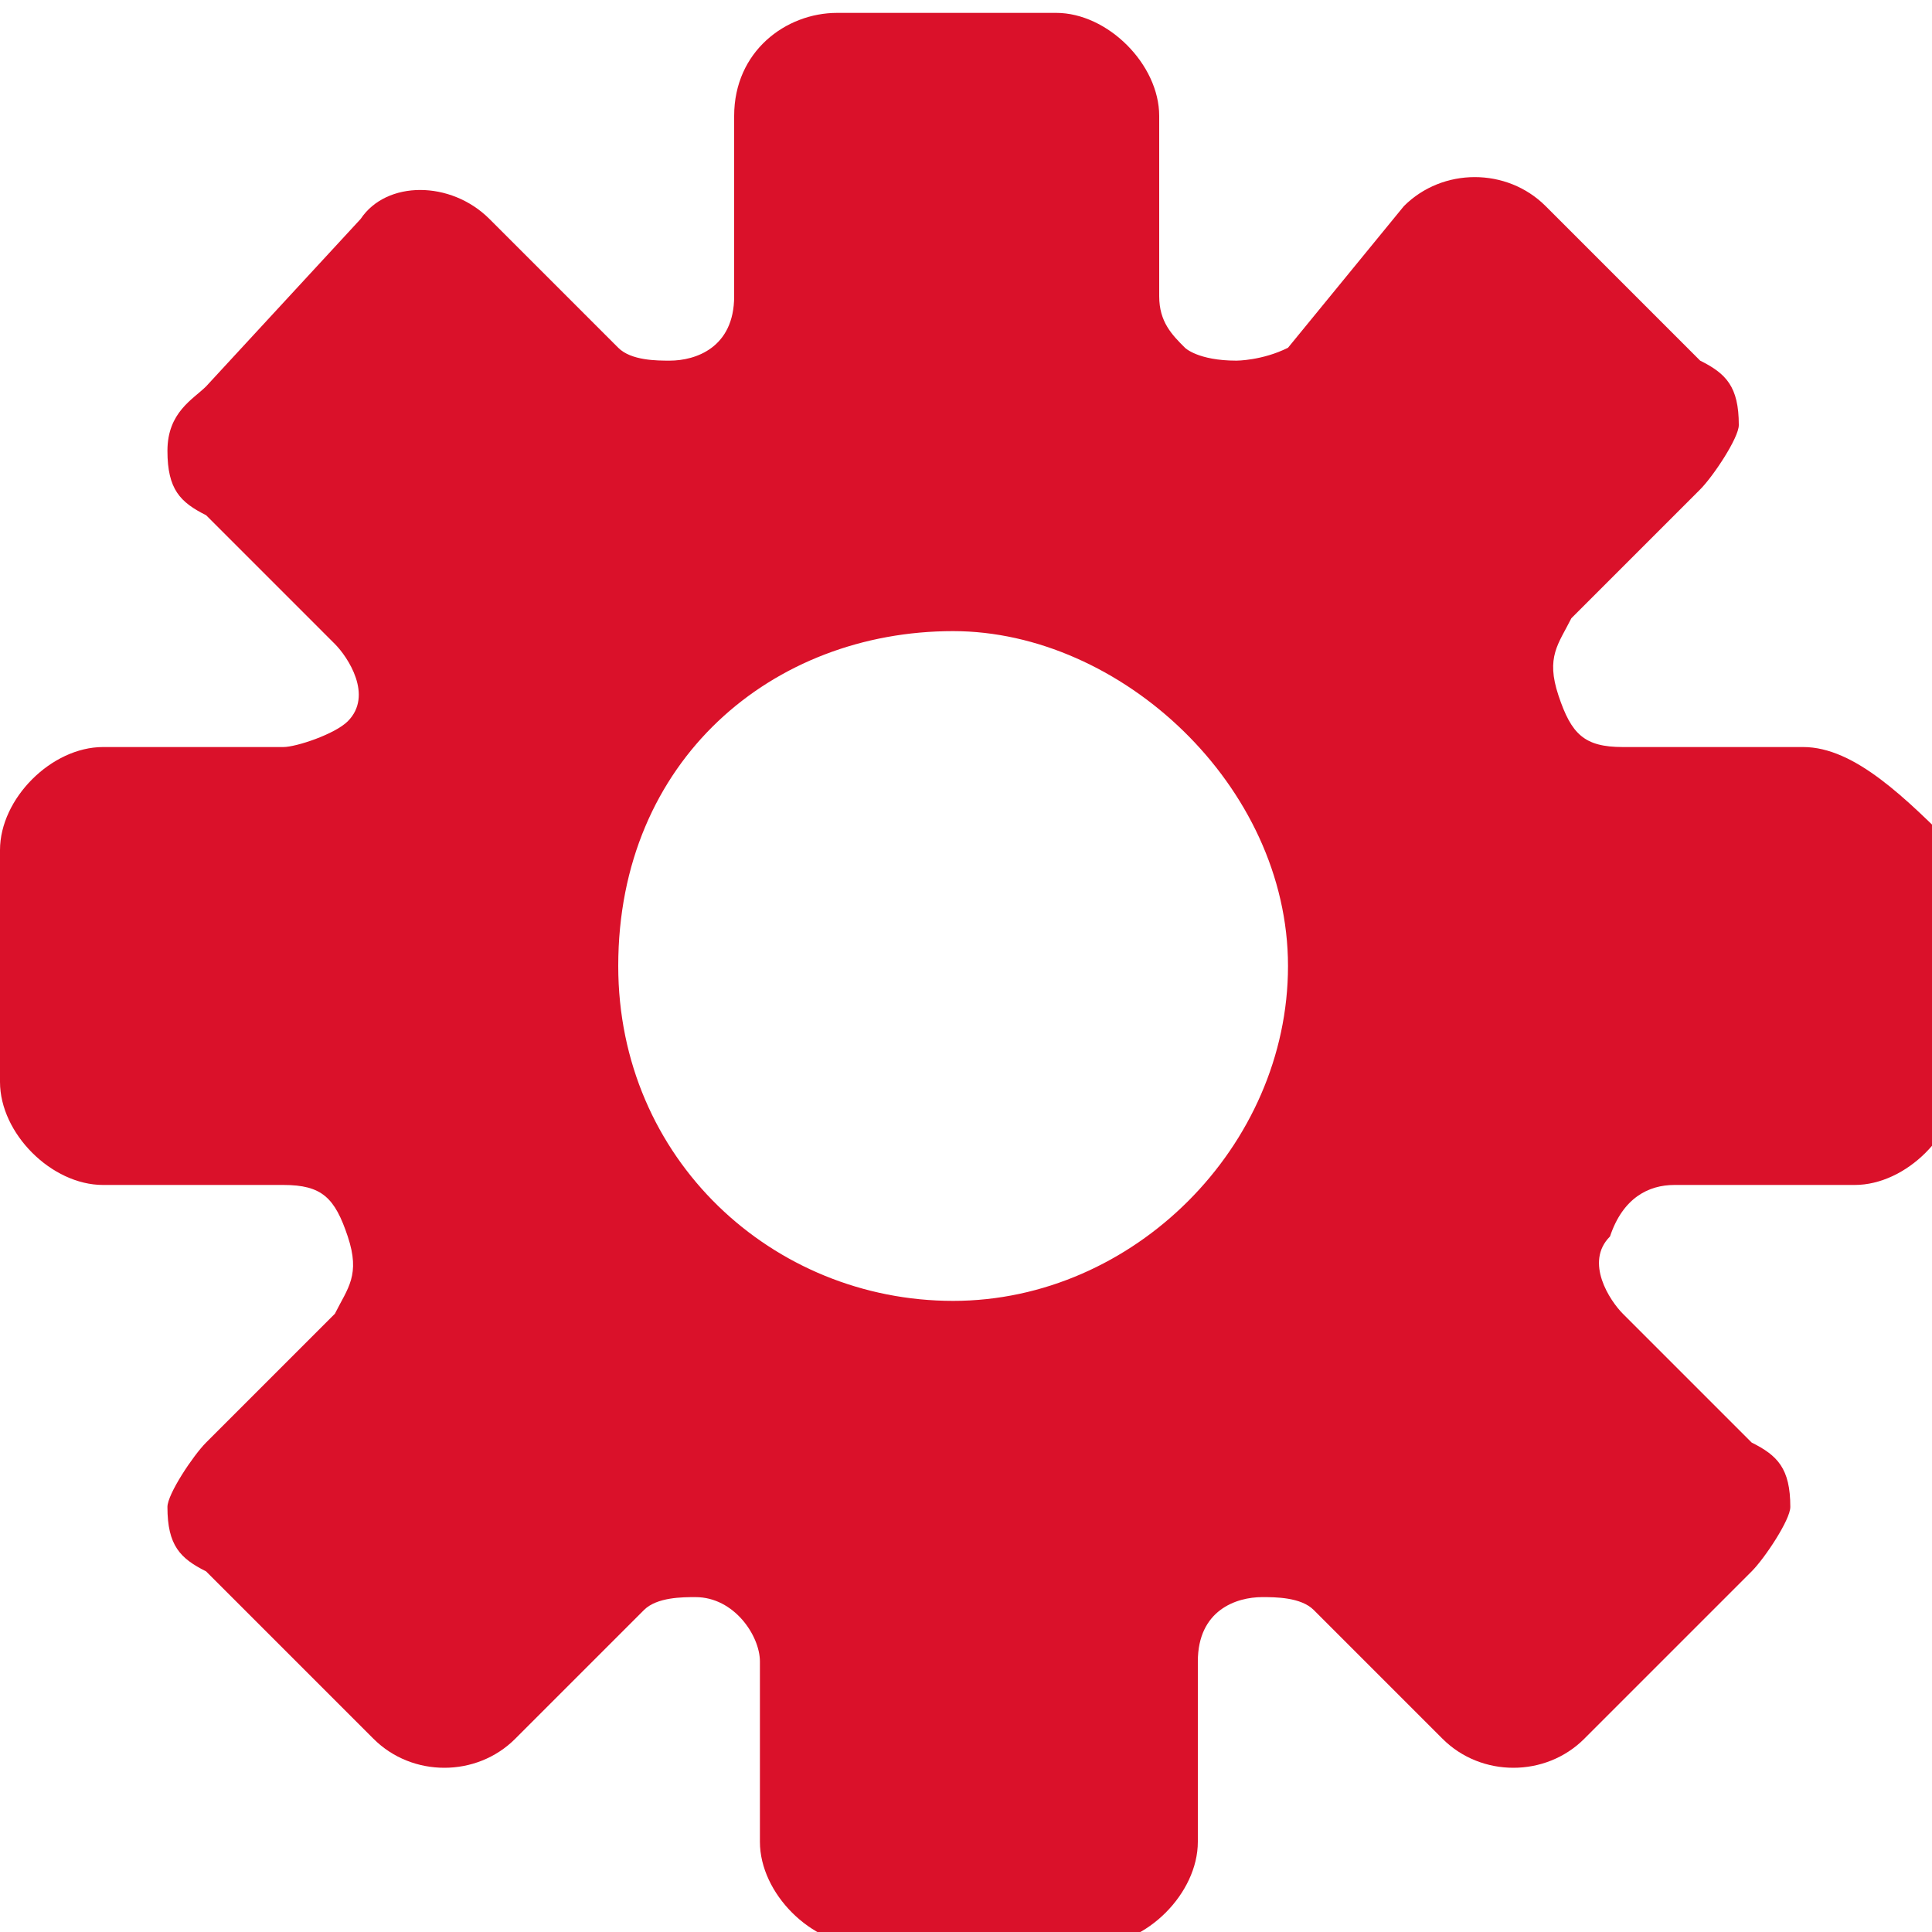 <?xml version="1.0" encoding="utf-8"?>
<!-- Generator: Adobe Illustrator 24.0.1, SVG Export Plug-In . SVG Version: 6.00 Build 0)  -->
<svg version="1.1" id="Layer_1" xmlns="http://www.w3.org/2000/svg" xmlns:xlink="http://www.w3.org/1999/xlink" x="0px" y="0px"
	 viewBox="0 0 15 15" style="enable-background:new 0 0 15 15;" xml:space="preserve">
<style type="text/css">
	.st0{fill-rule:evenodd;clip-rule:evenodd;fill:#DA112A;}
</style>
<path class="st0" d="M14,5.8h-1.4c-0.3,0-0.4-0.1-0.5-0.4c-0.1-0.3,0-0.4,0.1-0.6l1-1c0.1-0.1,0.3-0.4,0.3-0.5
	c0-0.3-0.1-0.4-0.3-0.5L12,1.6c-0.3-0.3-0.8-0.3-1.1,0L10,2.7C9.8,2.8,9.6,2.8,9.6,2.8c-0.3,0-0.4-0.1-0.4-0.1C9.1,2.6,9,2.5,9,2.3
	V0.9c0-0.4-0.4-0.8-0.8-0.8H6.5c-0.4,0-0.8,0.3-0.8,0.8v1.4c0,0.4-0.3,0.5-0.5,0.5c-0.1,0-0.3,0-0.4-0.1l-1-1c-0.3-0.3-0.8-0.3-1,0
	L1.6,3C1.5,3.1,1.3,3.2,1.3,3.5c0,0.3,0.1,0.4,0.3,0.5l1,1c0.1,0.1,0.3,0.4,0.1,0.6C2.6,5.7,2.3,5.8,2.2,5.8H0.8
	c-0.4,0-0.8,0.4-0.8,0.8v1.8c0,0.4,0.4,0.8,0.8,0.8h1.4c0.3,0,0.4,0.1,0.5,0.4c0.1,0.3,0,0.4-0.1,0.6l-1,1c-0.1,0.1-0.3,0.4-0.3,0.5
	c0,0.3,0.1,0.4,0.3,0.5l1.3,1.3c0.3,0.3,0.8,0.3,1.1,0l1-1c0.1-0.1,0.3-0.1,0.4-0.1c0.3,0,0.5,0.3,0.5,0.5v1.4
	c0,0.4,0.4,0.8,0.8,0.8h1.8c0.4,0,0.8-0.4,0.8-0.8v-1.4c0-0.4,0.3-0.5,0.5-0.5c0.1,0,0.3,0,0.4,0.1l1,1c0.3,0.3,0.8,0.3,1.1,0
	l1.3-1.3c0.1-0.1,0.3-0.4,0.3-0.5c0-0.3-0.1-0.4-0.3-0.5l-1-1c-0.1-0.1-0.3-0.4-0.1-0.6c0.1-0.3,0.3-0.4,0.5-0.4h1.4
	c0.4,0,0.8-0.4,0.8-0.8V6.6C14.8,6.2,14.4,5.8,14,5.8 M10,7.5c0,1.4-1.2,2.6-2.6,2.6S4.8,9,4.8,7.5c0-1.6,1.2-2.6,2.6-2.6
	C8.7,4.9,10,6.1,10,7.5"/>
</svg>
